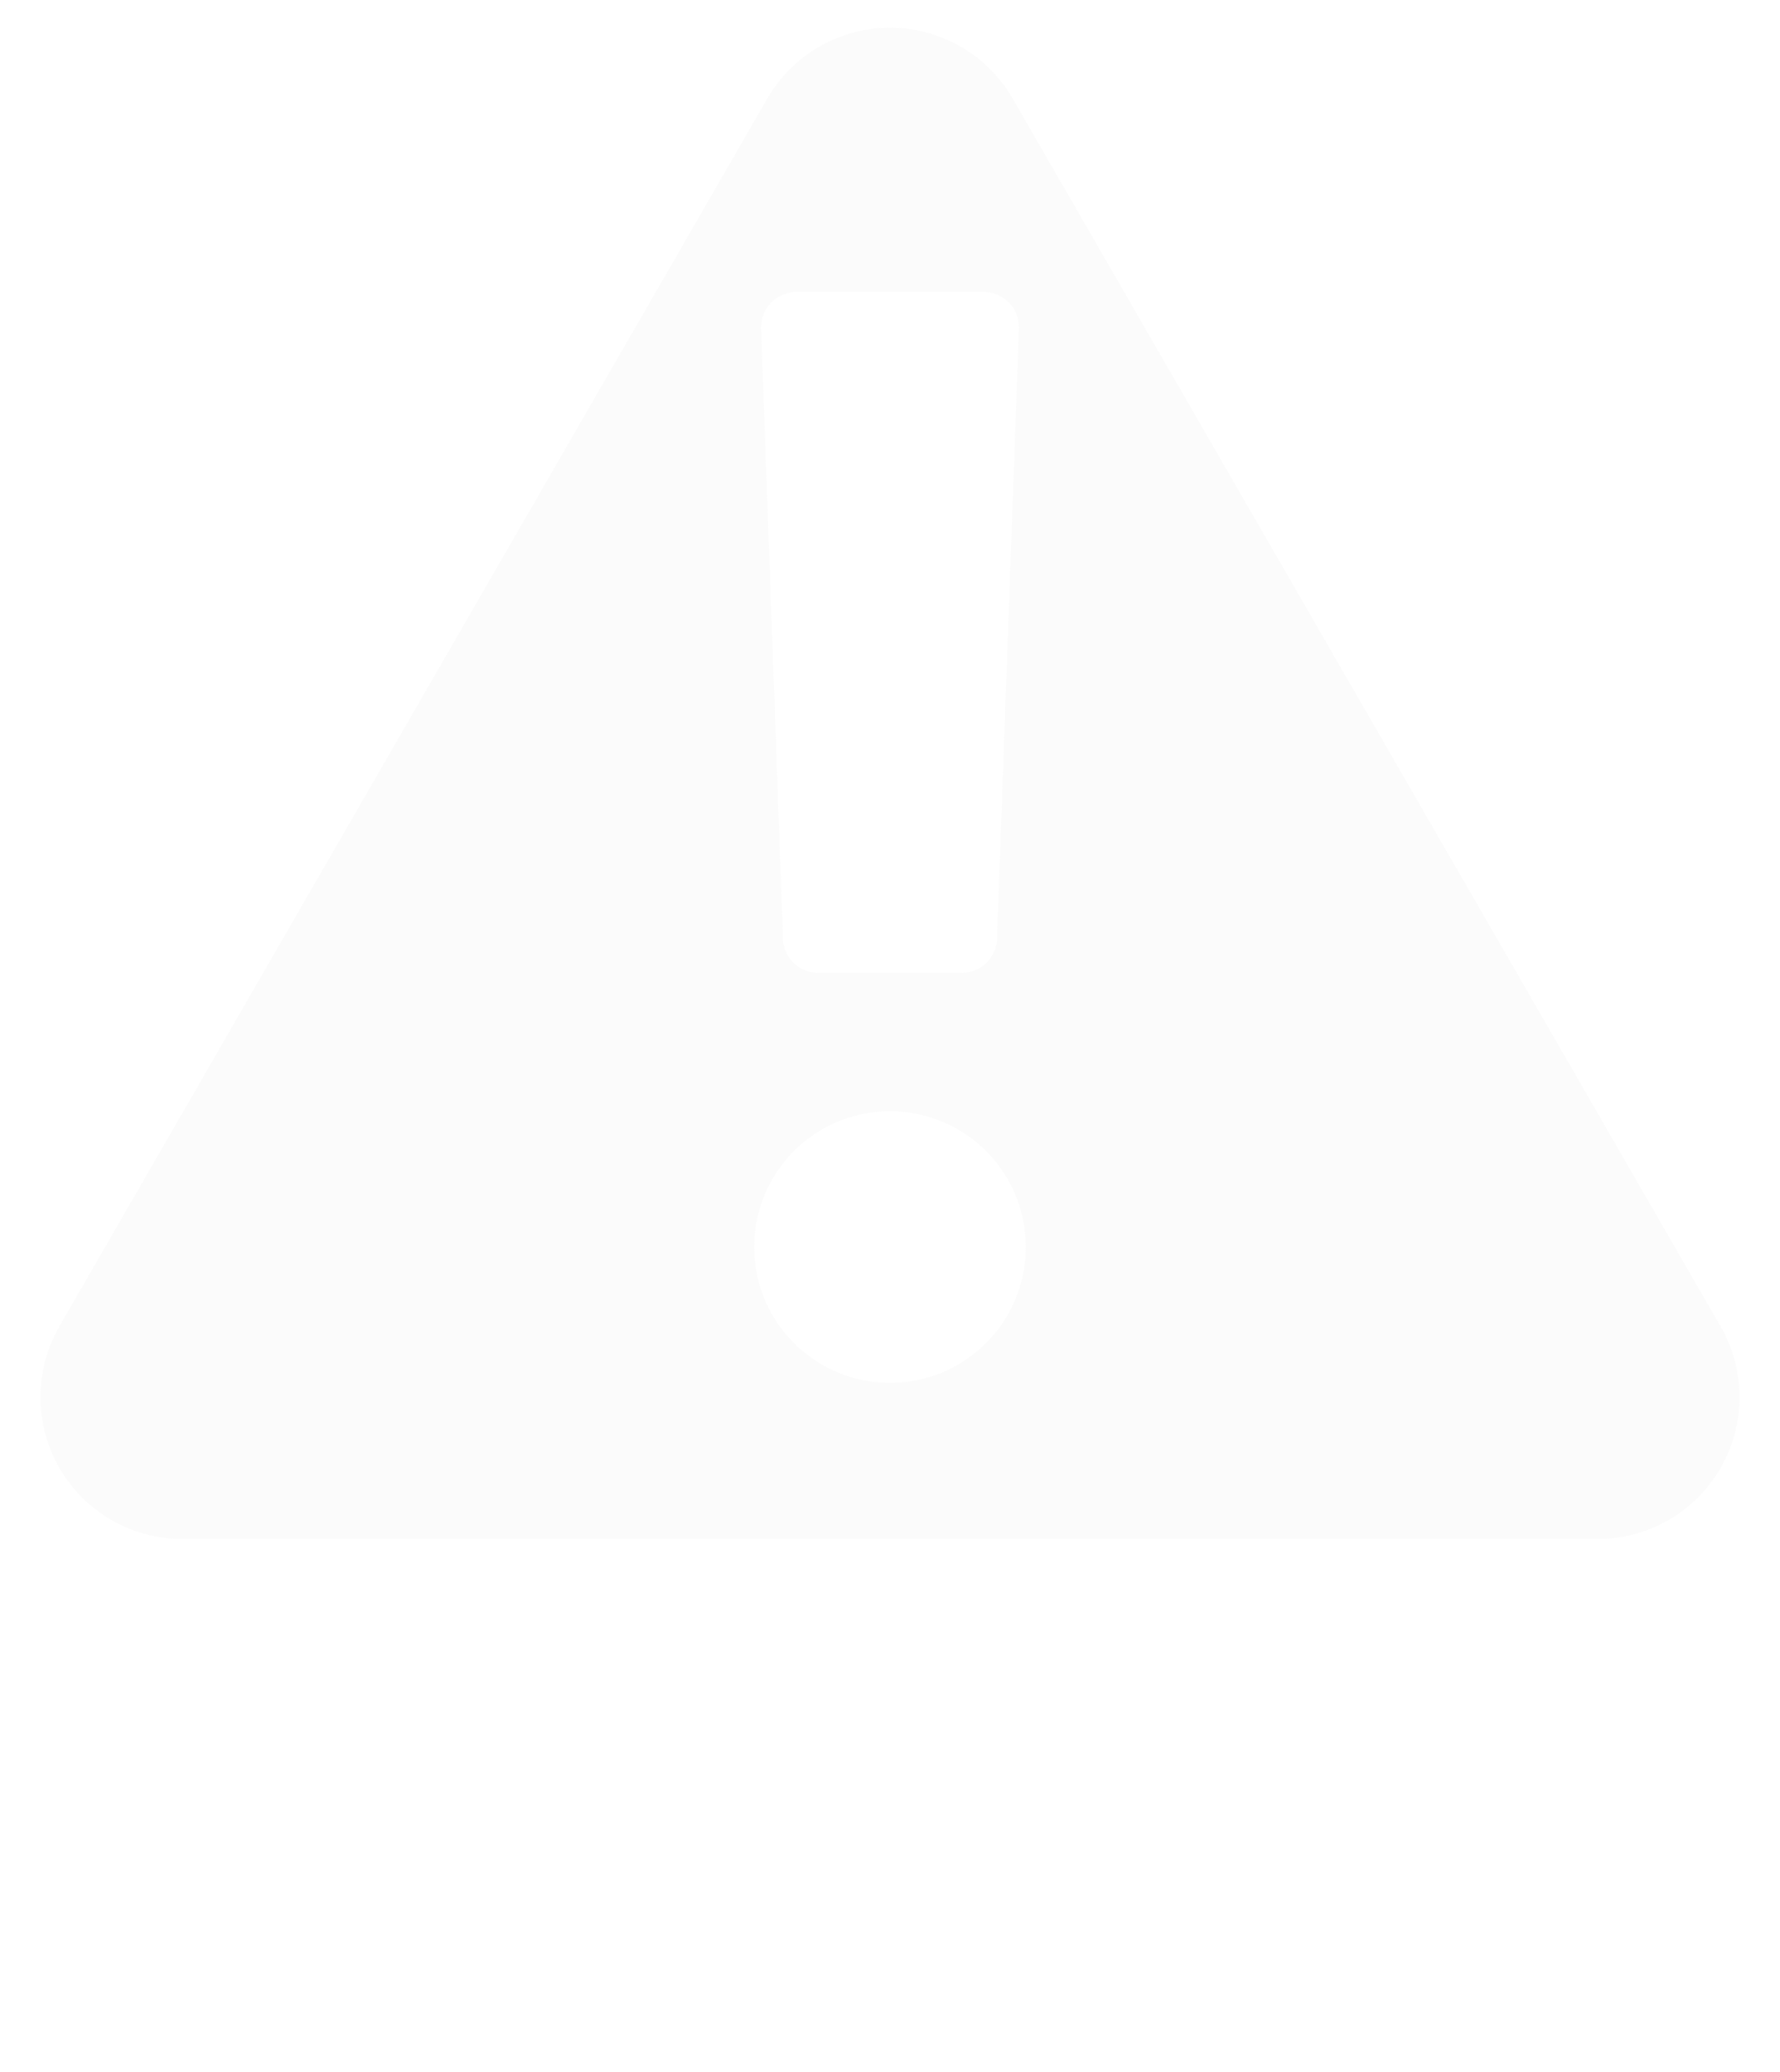 <svg id="Layer_1" data-name="Layer 1" xmlns="http://www.w3.org/2000/svg" viewBox="0 0 220 256"><defs><style>.cls-1{opacity:0.1;}.cls-2{fill:#d8d8d8;}</style></defs><title>SNuDuD</title><g class="cls-1"><path class="cls-2" d="M197.5,190.14h-175A17.53,17.53,0,0,1,7.33,163.88L94.84,12.17a17.51,17.51,0,0,1,30.32,0l87.5,151.71a17.52,17.52,0,0,1-15.16,26.26ZM93.22,154.07A16.78,16.78,0,1,0,110,137.29h0A16.78,16.78,0,0,0,93.22,154.07Zm3.56-38a4.36,4.36,0,0,0,4.37,4.13h17.7a4.38,4.38,0,0,0,4.37-4.13l2.71-75.38a4.38,4.38,0,0,0-4.14-4.61H98.44a4.37,4.37,0,0,0-4.37,4.38v.24Z"/></g></svg>